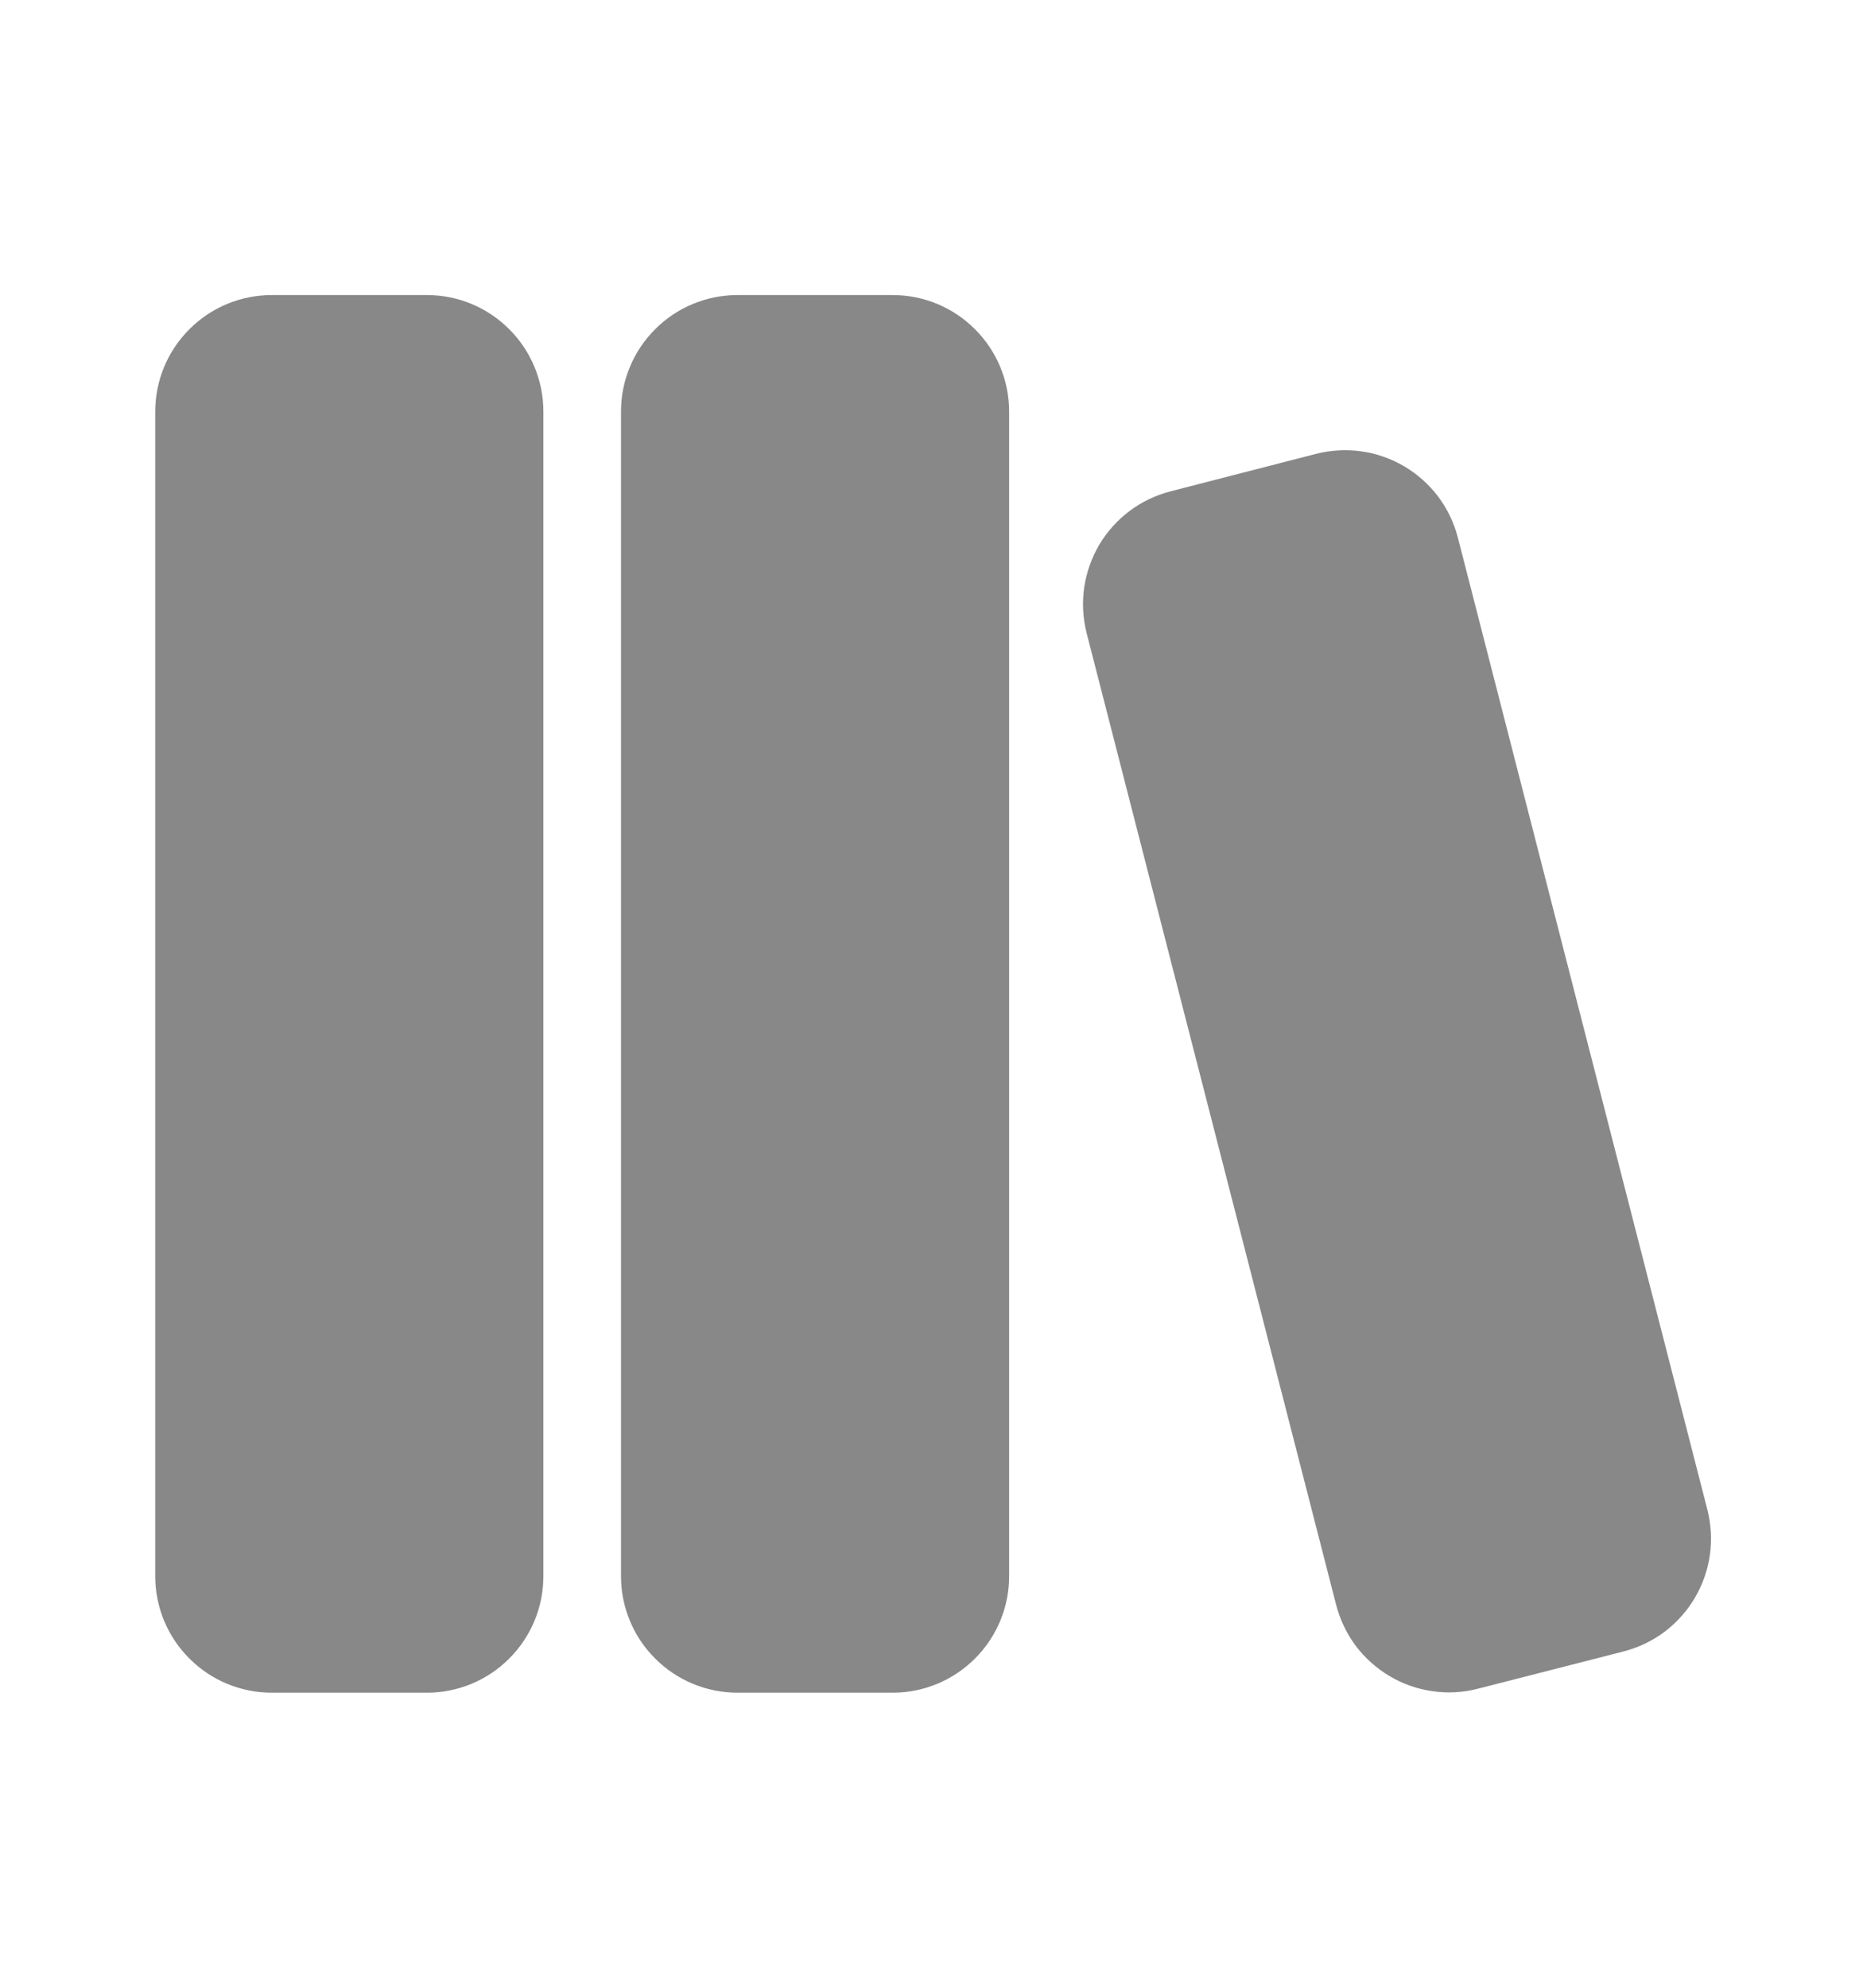 <svg width="15" height="16" viewBox="0 0 15 16" fill="none" xmlns="http://www.w3.org/2000/svg">
<path d="M3.438 2.375C3.686 2.375 3.925 2.474 4.1 2.65C4.276 2.825 4.375 3.064 4.375 3.312V12.688C4.375 12.936 4.276 13.175 4.1 13.35C3.925 13.526 3.686 13.625 3.438 13.625H2.188C1.939 13.625 1.7 13.526 1.525 13.35C1.349 13.175 1.25 12.936 1.25 12.688V3.312C1.25 3.064 1.349 2.825 1.525 2.65C1.7 2.474 1.939 2.375 2.188 2.375H3.438ZM7.188 2.375C7.436 2.375 7.675 2.474 7.85 2.65C8.026 2.825 8.125 3.064 8.125 3.312V12.688C8.125 12.936 8.026 13.175 7.85 13.35C7.675 13.526 7.436 13.625 7.188 13.625H5.938C5.689 13.625 5.45 13.526 5.275 13.35C5.099 13.175 5 12.936 5 12.688V3.312C5 3.064 5.099 2.825 5.275 2.65C5.45 2.474 5.689 2.375 5.938 2.375H7.188ZM11.738 4.327L13.747 12.152C13.777 12.271 13.784 12.395 13.767 12.517C13.75 12.639 13.708 12.756 13.646 12.862C13.583 12.968 13.5 13.061 13.402 13.135C13.303 13.209 13.191 13.262 13.072 13.293L11.899 13.593C11.78 13.624 11.656 13.631 11.534 13.613C11.412 13.596 11.295 13.555 11.189 13.492C11.083 13.429 10.99 13.346 10.916 13.248C10.842 13.149 10.789 13.037 10.758 12.918L8.749 5.096C8.719 4.977 8.712 4.853 8.729 4.731C8.747 4.609 8.788 4.492 8.85 4.386C8.913 4.28 8.996 4.187 9.095 4.113C9.193 4.039 9.305 3.986 9.424 3.955L10.597 3.653C10.716 3.623 10.84 3.616 10.962 3.633C11.084 3.65 11.201 3.692 11.307 3.754C11.413 3.817 11.506 3.9 11.58 3.998C11.654 4.097 11.707 4.208 11.738 4.327Z" fill="#888888"/>
</svg>
